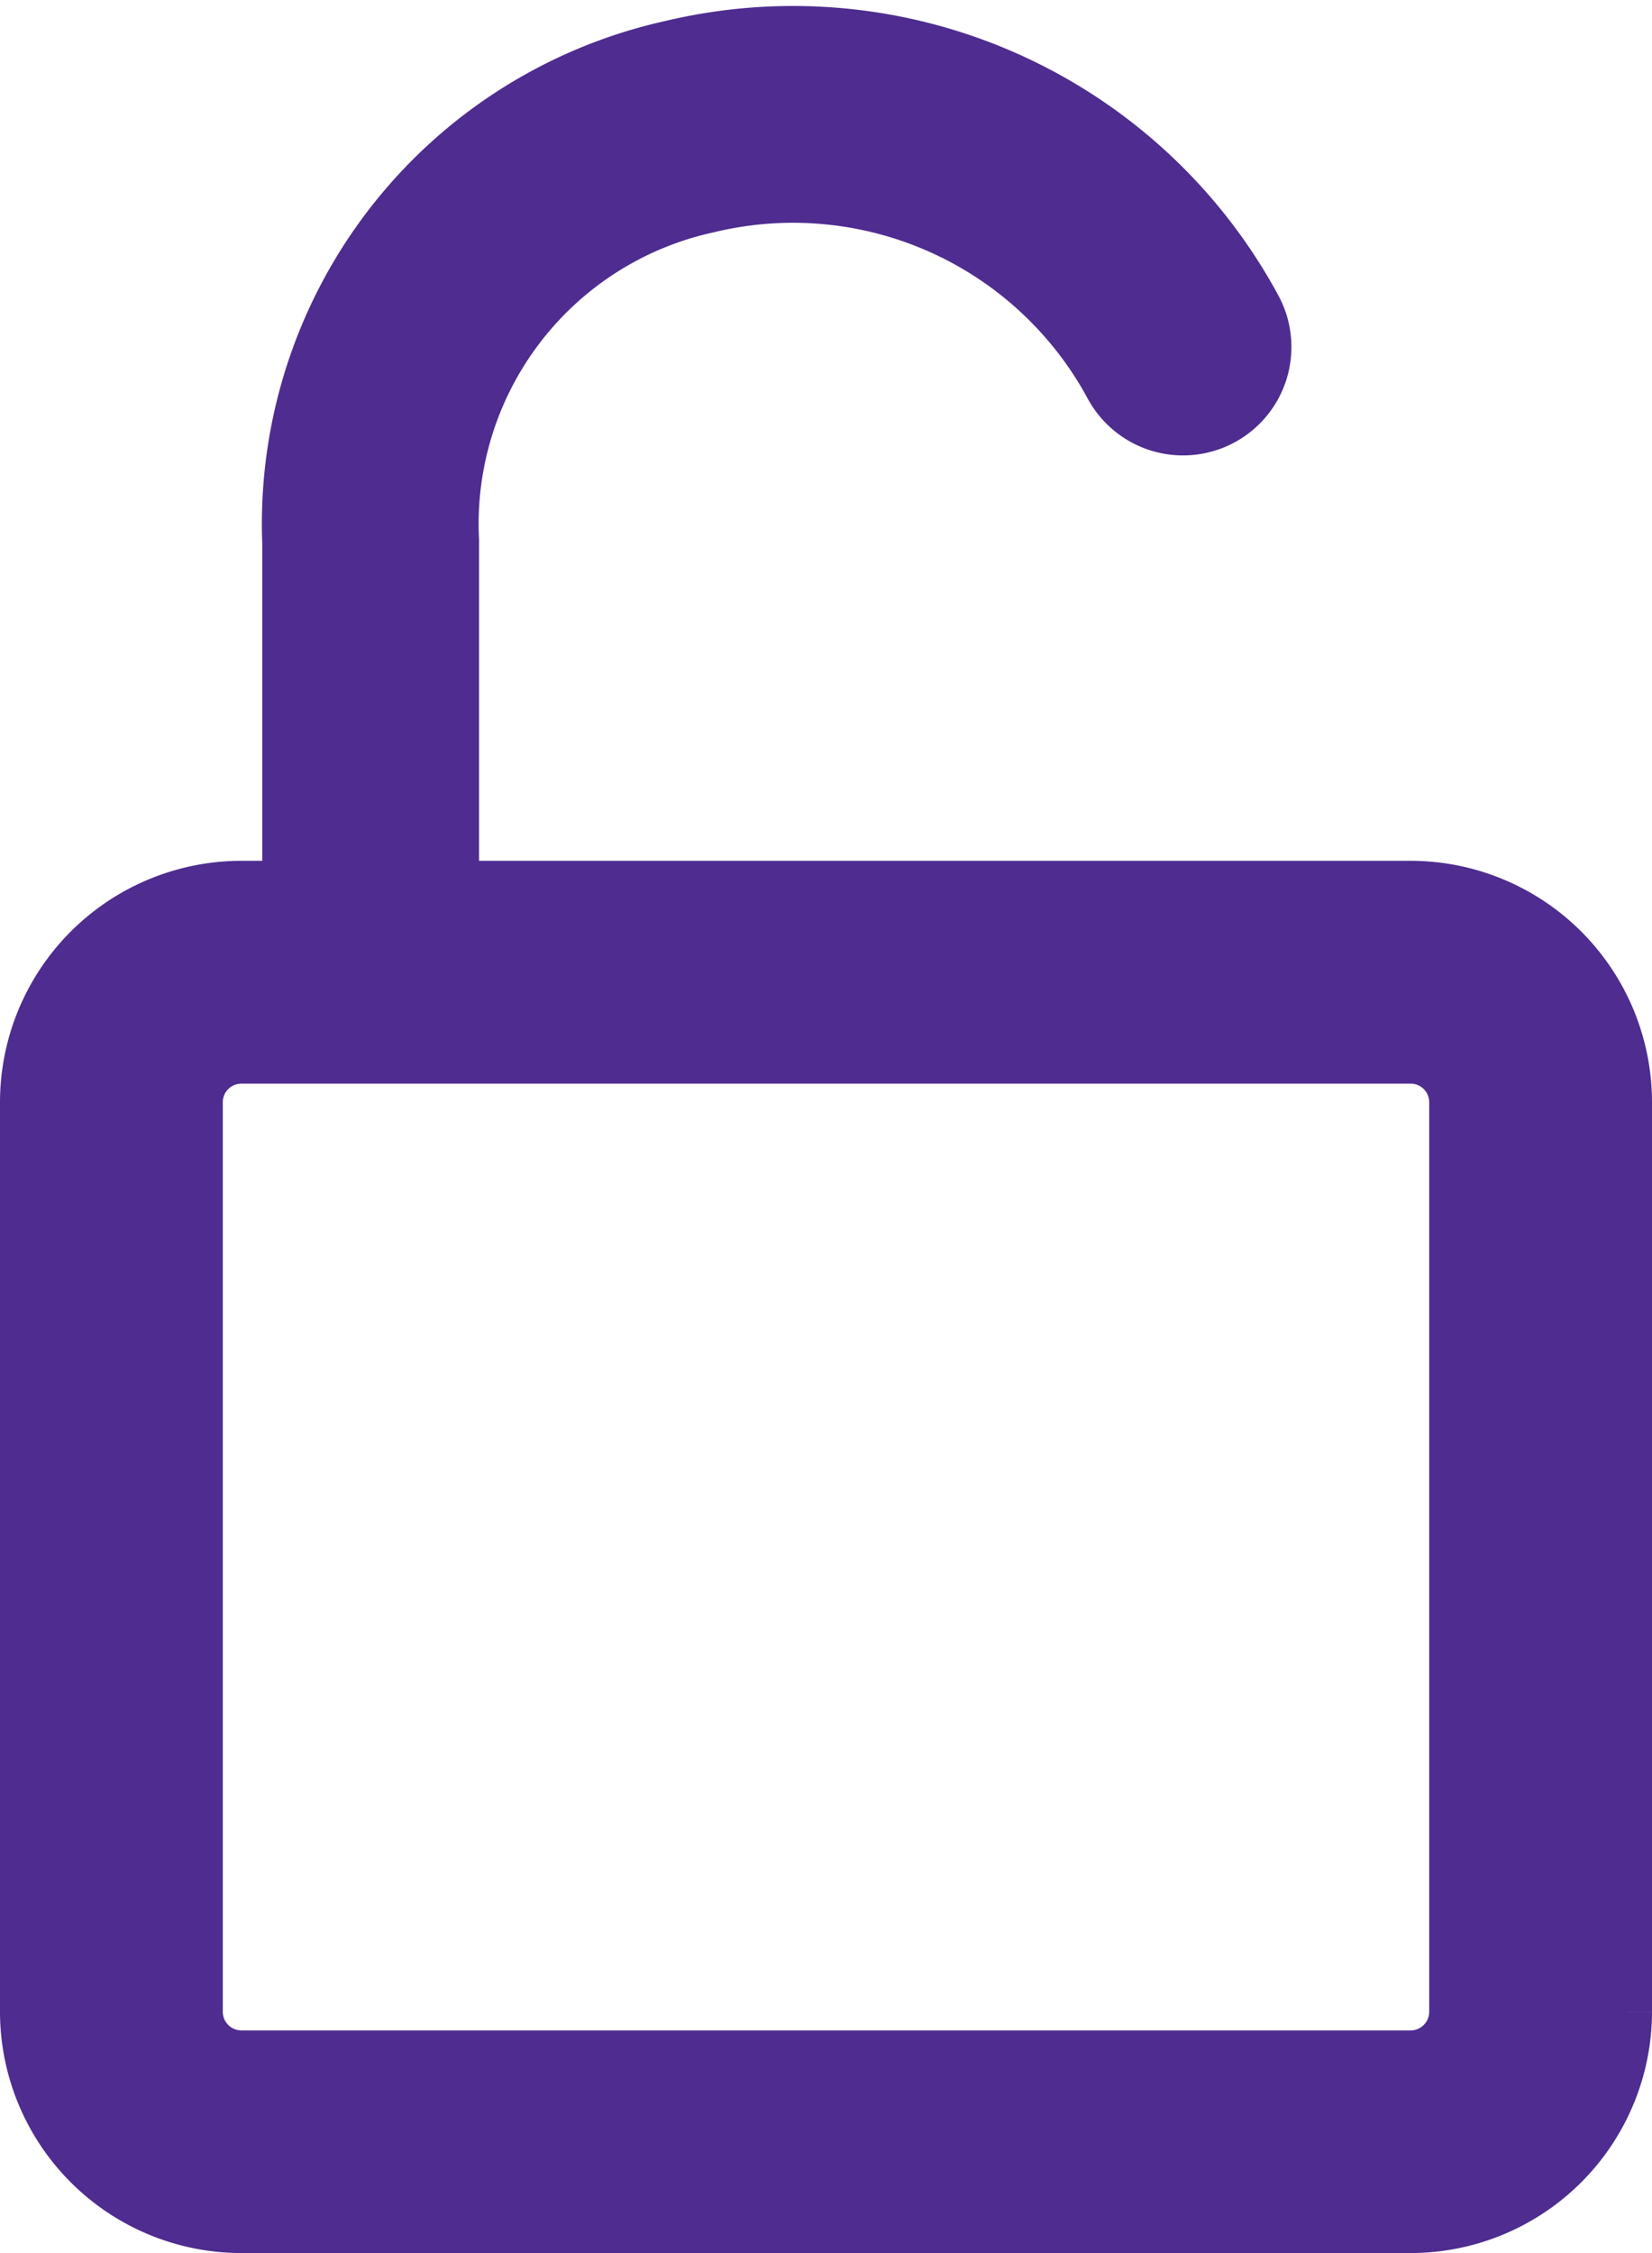 <svg xmlns="http://www.w3.org/2000/svg" width="10.67" height="14.55" viewBox="0 0 10.67 14.55"><defs><style>.a{fill:#4e2c90;stroke-width:0.6px;}.a,.b{stroke:#4e2c90;}.b{fill:none;stroke-linecap:round;stroke-width:1.4px;}</style></defs><g transform="translate(-249.418 -97.175)"><path class="a" d="M8.811,200.391H1.259A1.26,1.26,0,0,1,0,199.133v-5.874A1.26,1.26,0,0,1,1.259,192H8.811a1.26,1.26,0,0,1,1.259,1.259v5.874A1.26,1.26,0,0,1,8.811,200.391Zm-7.552-7.552a.42.42,0,0,0-.42.42v5.874a.42.42,0,0,0,.42.42H8.811a.42.42,0,0,0,.42-.42v-5.874a.42.42,0,0,0-.42-.42Zm0,0" transform="translate(249.718 -88.966)"/><path class="b" d="M251.812,103.345h0v-2.67a2.627,2.627,0,0,1,2.059-2.682,2.863,2.863,0,0,1,3.188,1.423"/></g></svg>
